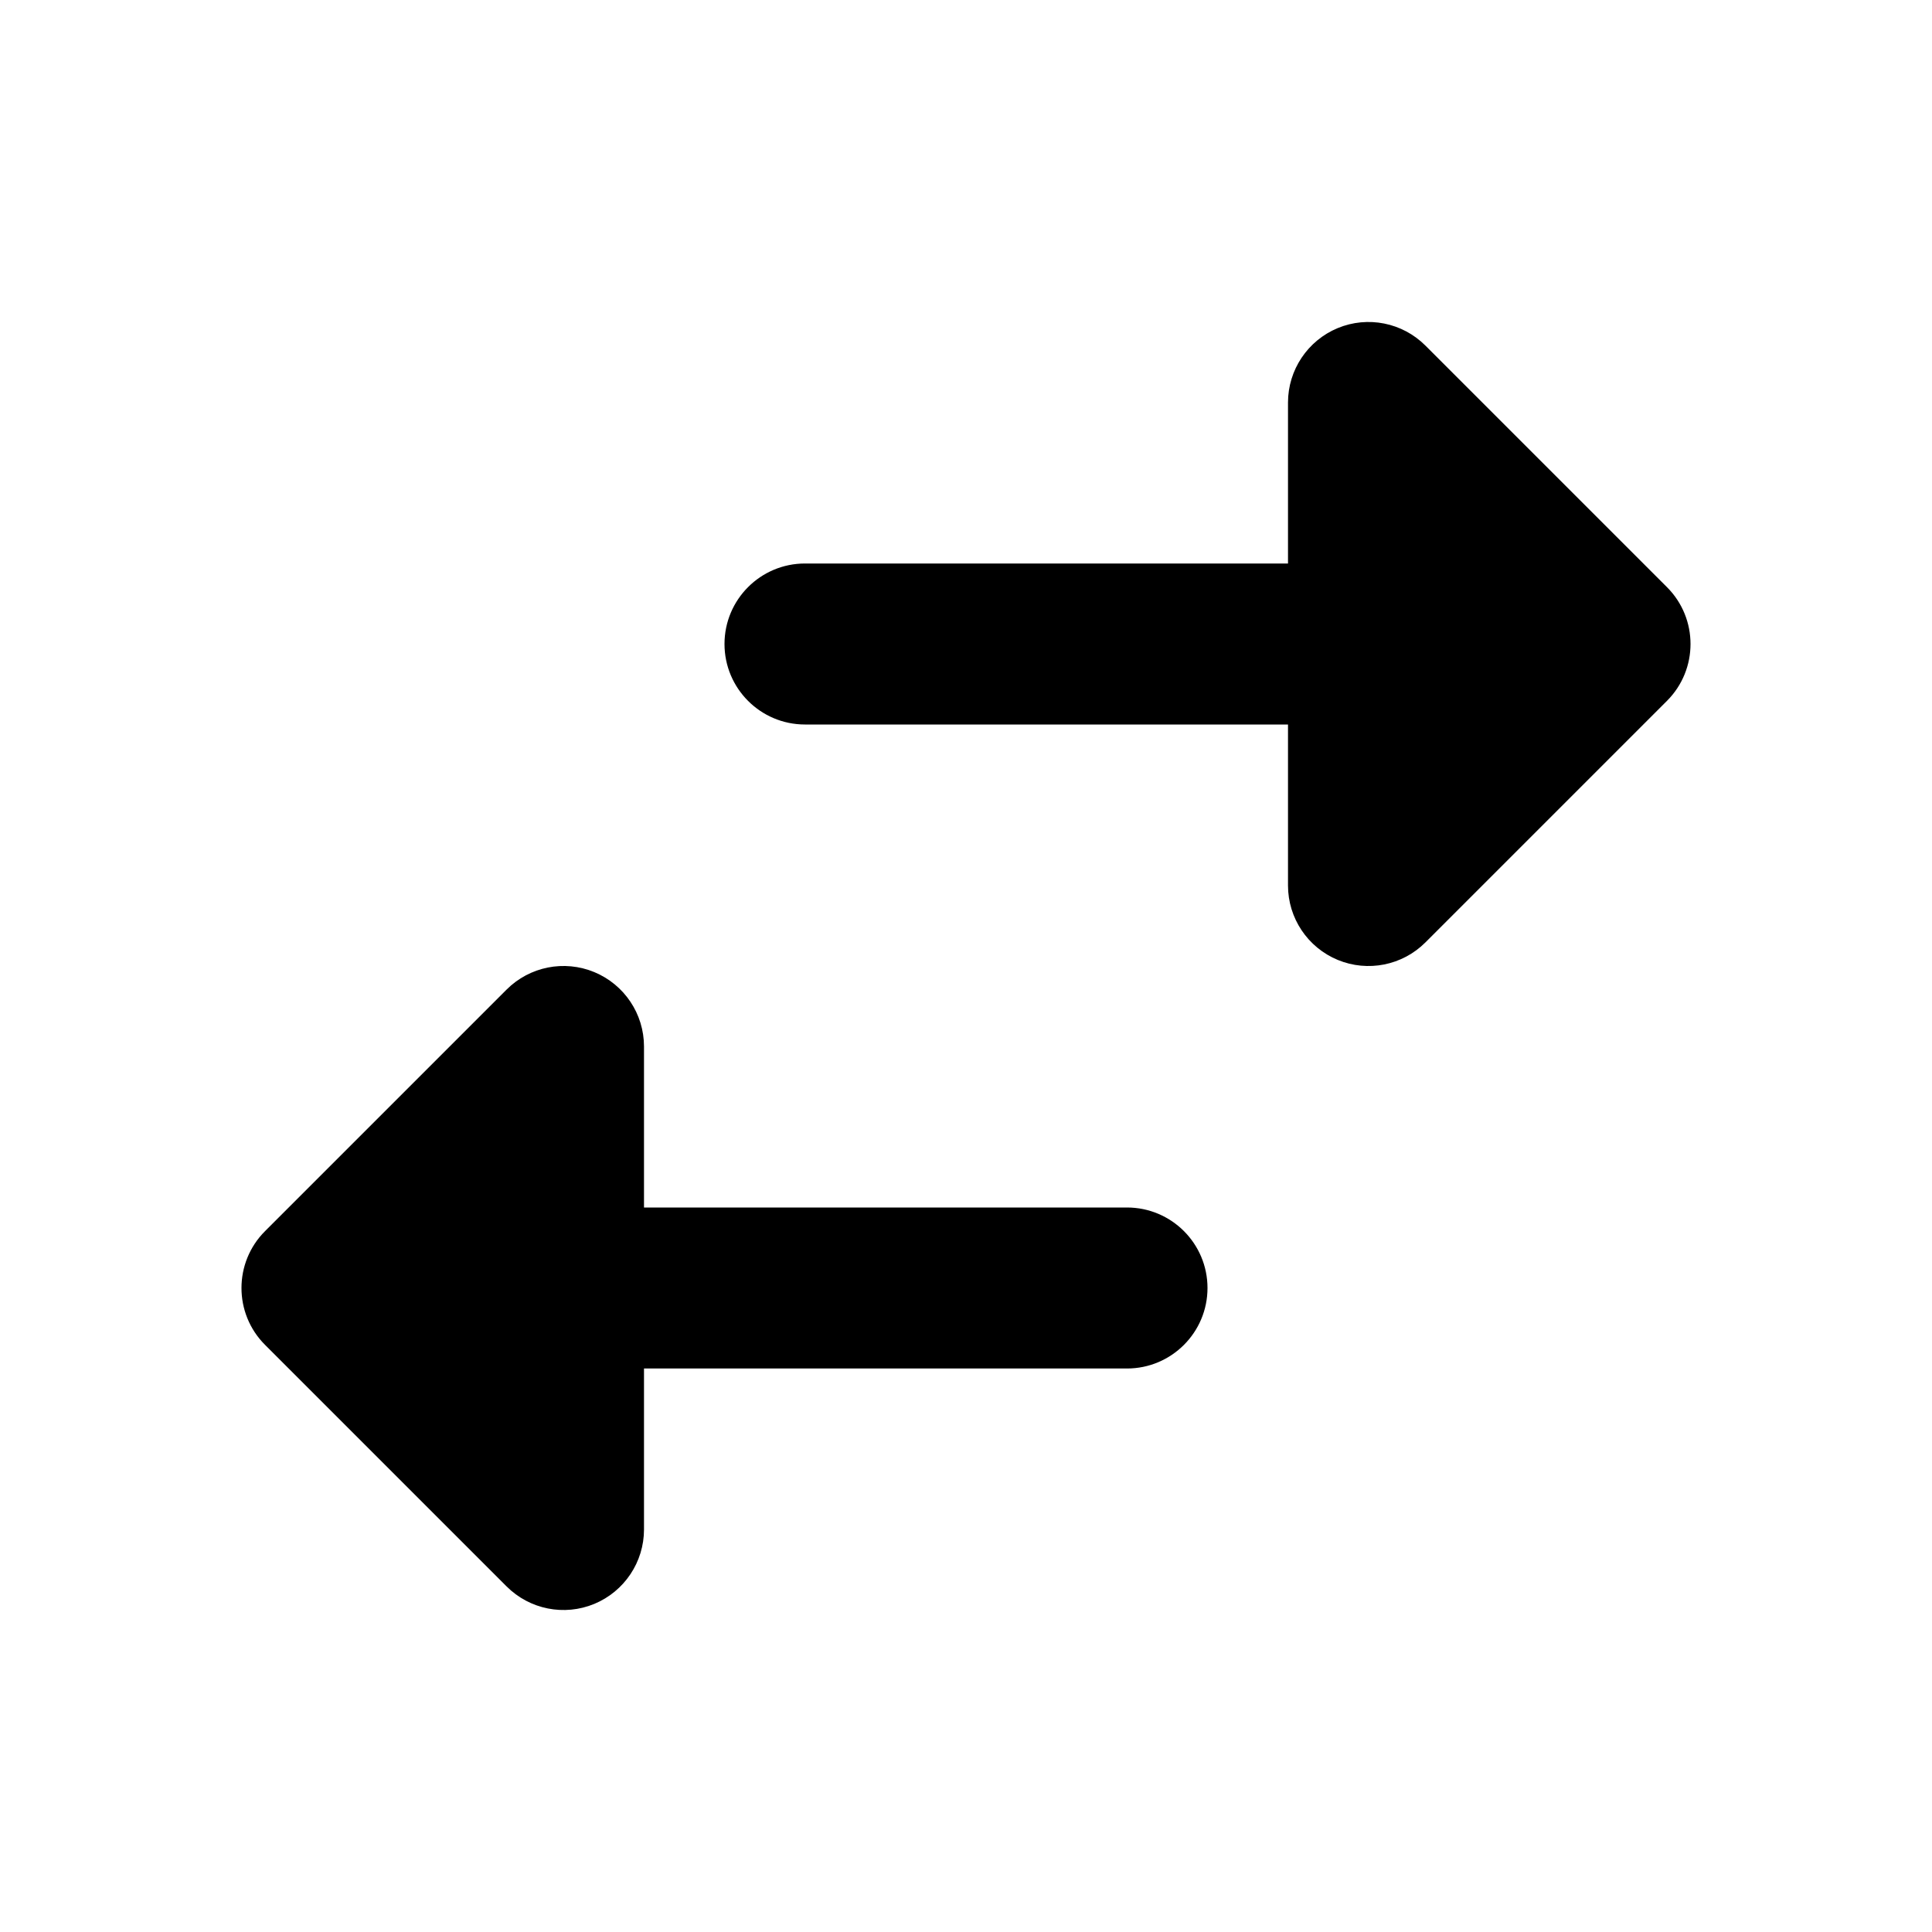 <svg width="24" height="24" viewBox="0 0 24 24" fill="none" xmlns="http://www.w3.org/2000/svg">
<path fill-rule="evenodd" clip-rule="evenodd" d="M17.707 4.293C17.421 4.007 16.991 3.921 16.617 4.076C16.244 4.231 16 4.596 16 5V7H10C9.448 7 9 7.448 9 8C9 8.552 9.448 9 10 9H16V11C16 11.405 16.244 11.769 16.617 11.924C16.991 12.079 17.421 11.993 17.707 11.707L20.707 8.707C21.098 8.317 21.098 7.683 20.707 7.293L17.707 4.293ZM6.293 12.293C6.579 12.007 7.009 11.921 7.383 12.076C7.756 12.231 8 12.595 8 13V15H14C14.552 15 15 15.448 15 16C15 16.552 14.552 17 14 17H8V19C8 19.404 7.756 19.769 7.383 19.924C7.009 20.079 6.579 19.993 6.293 19.707L3.293 16.707C2.902 16.317 2.902 15.683 3.293 15.293L6.293 12.293Z" fill="currentColor"/>
</svg>
